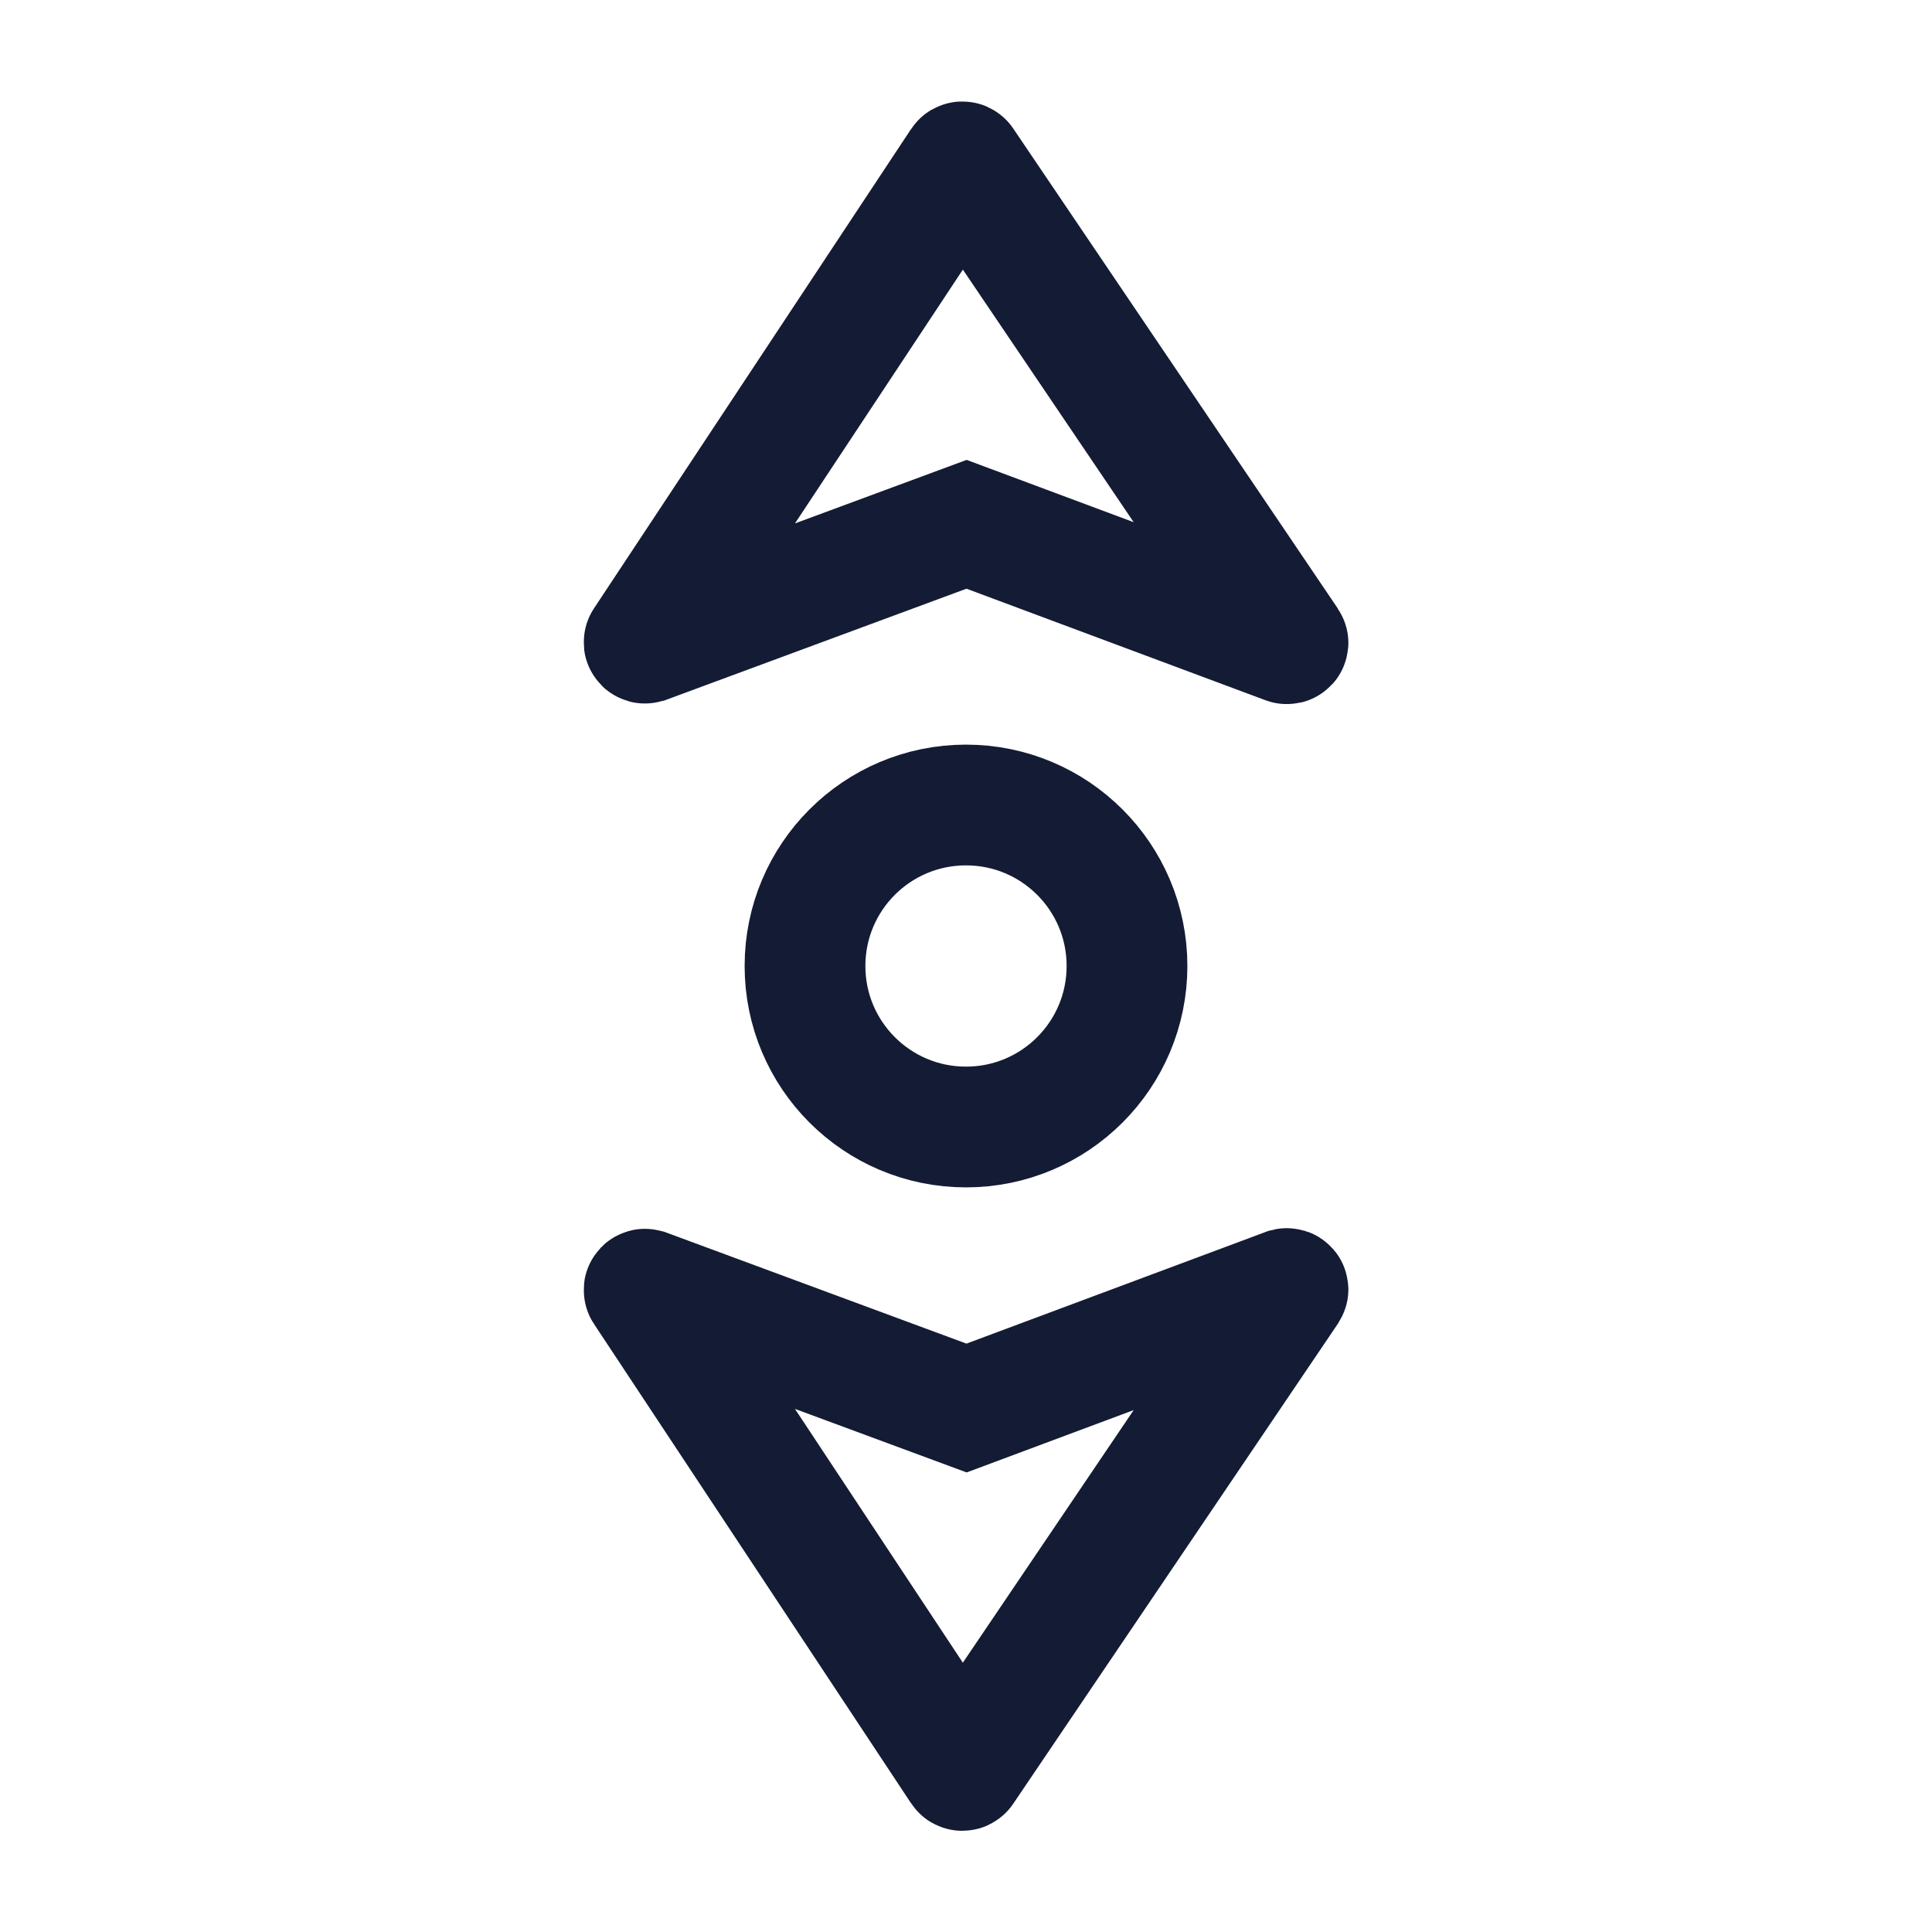 <svg width="24" height="24" viewBox="0 0 24 24" fill="none" xmlns="http://www.w3.org/2000/svg">
<path d="M14 12C14 13.105 13.105 14 12 14C10.895 14 10 13.105 10 12C10 10.895 10.895 10 12 10C13.105 10 14 10.895 14 12Z" stroke="#141B34" stroke-width="1.5"/>
<path d="M12.007 6.513L15.983 7.996C15.995 8 16.004 7.989 15.998 7.98L11.965 2.016C11.96 2.009 11.948 2.009 11.943 2.017L8.003 7.973C7.997 7.982 8.007 7.992 8.018 7.989L12.007 6.513Z" stroke="#141B34" stroke-width="1.5"/>
<path d="M12.007 17.491L15.983 16.007C15.995 16.004 16.004 16.015 15.998 16.024L11.965 21.987C11.96 21.995 11.948 21.995 11.943 21.987L8.003 16.031C7.997 16.022 8.007 16.012 8.018 16.015L12.007 17.491Z" stroke="#141B34" stroke-width="1.5"/>
</svg>
